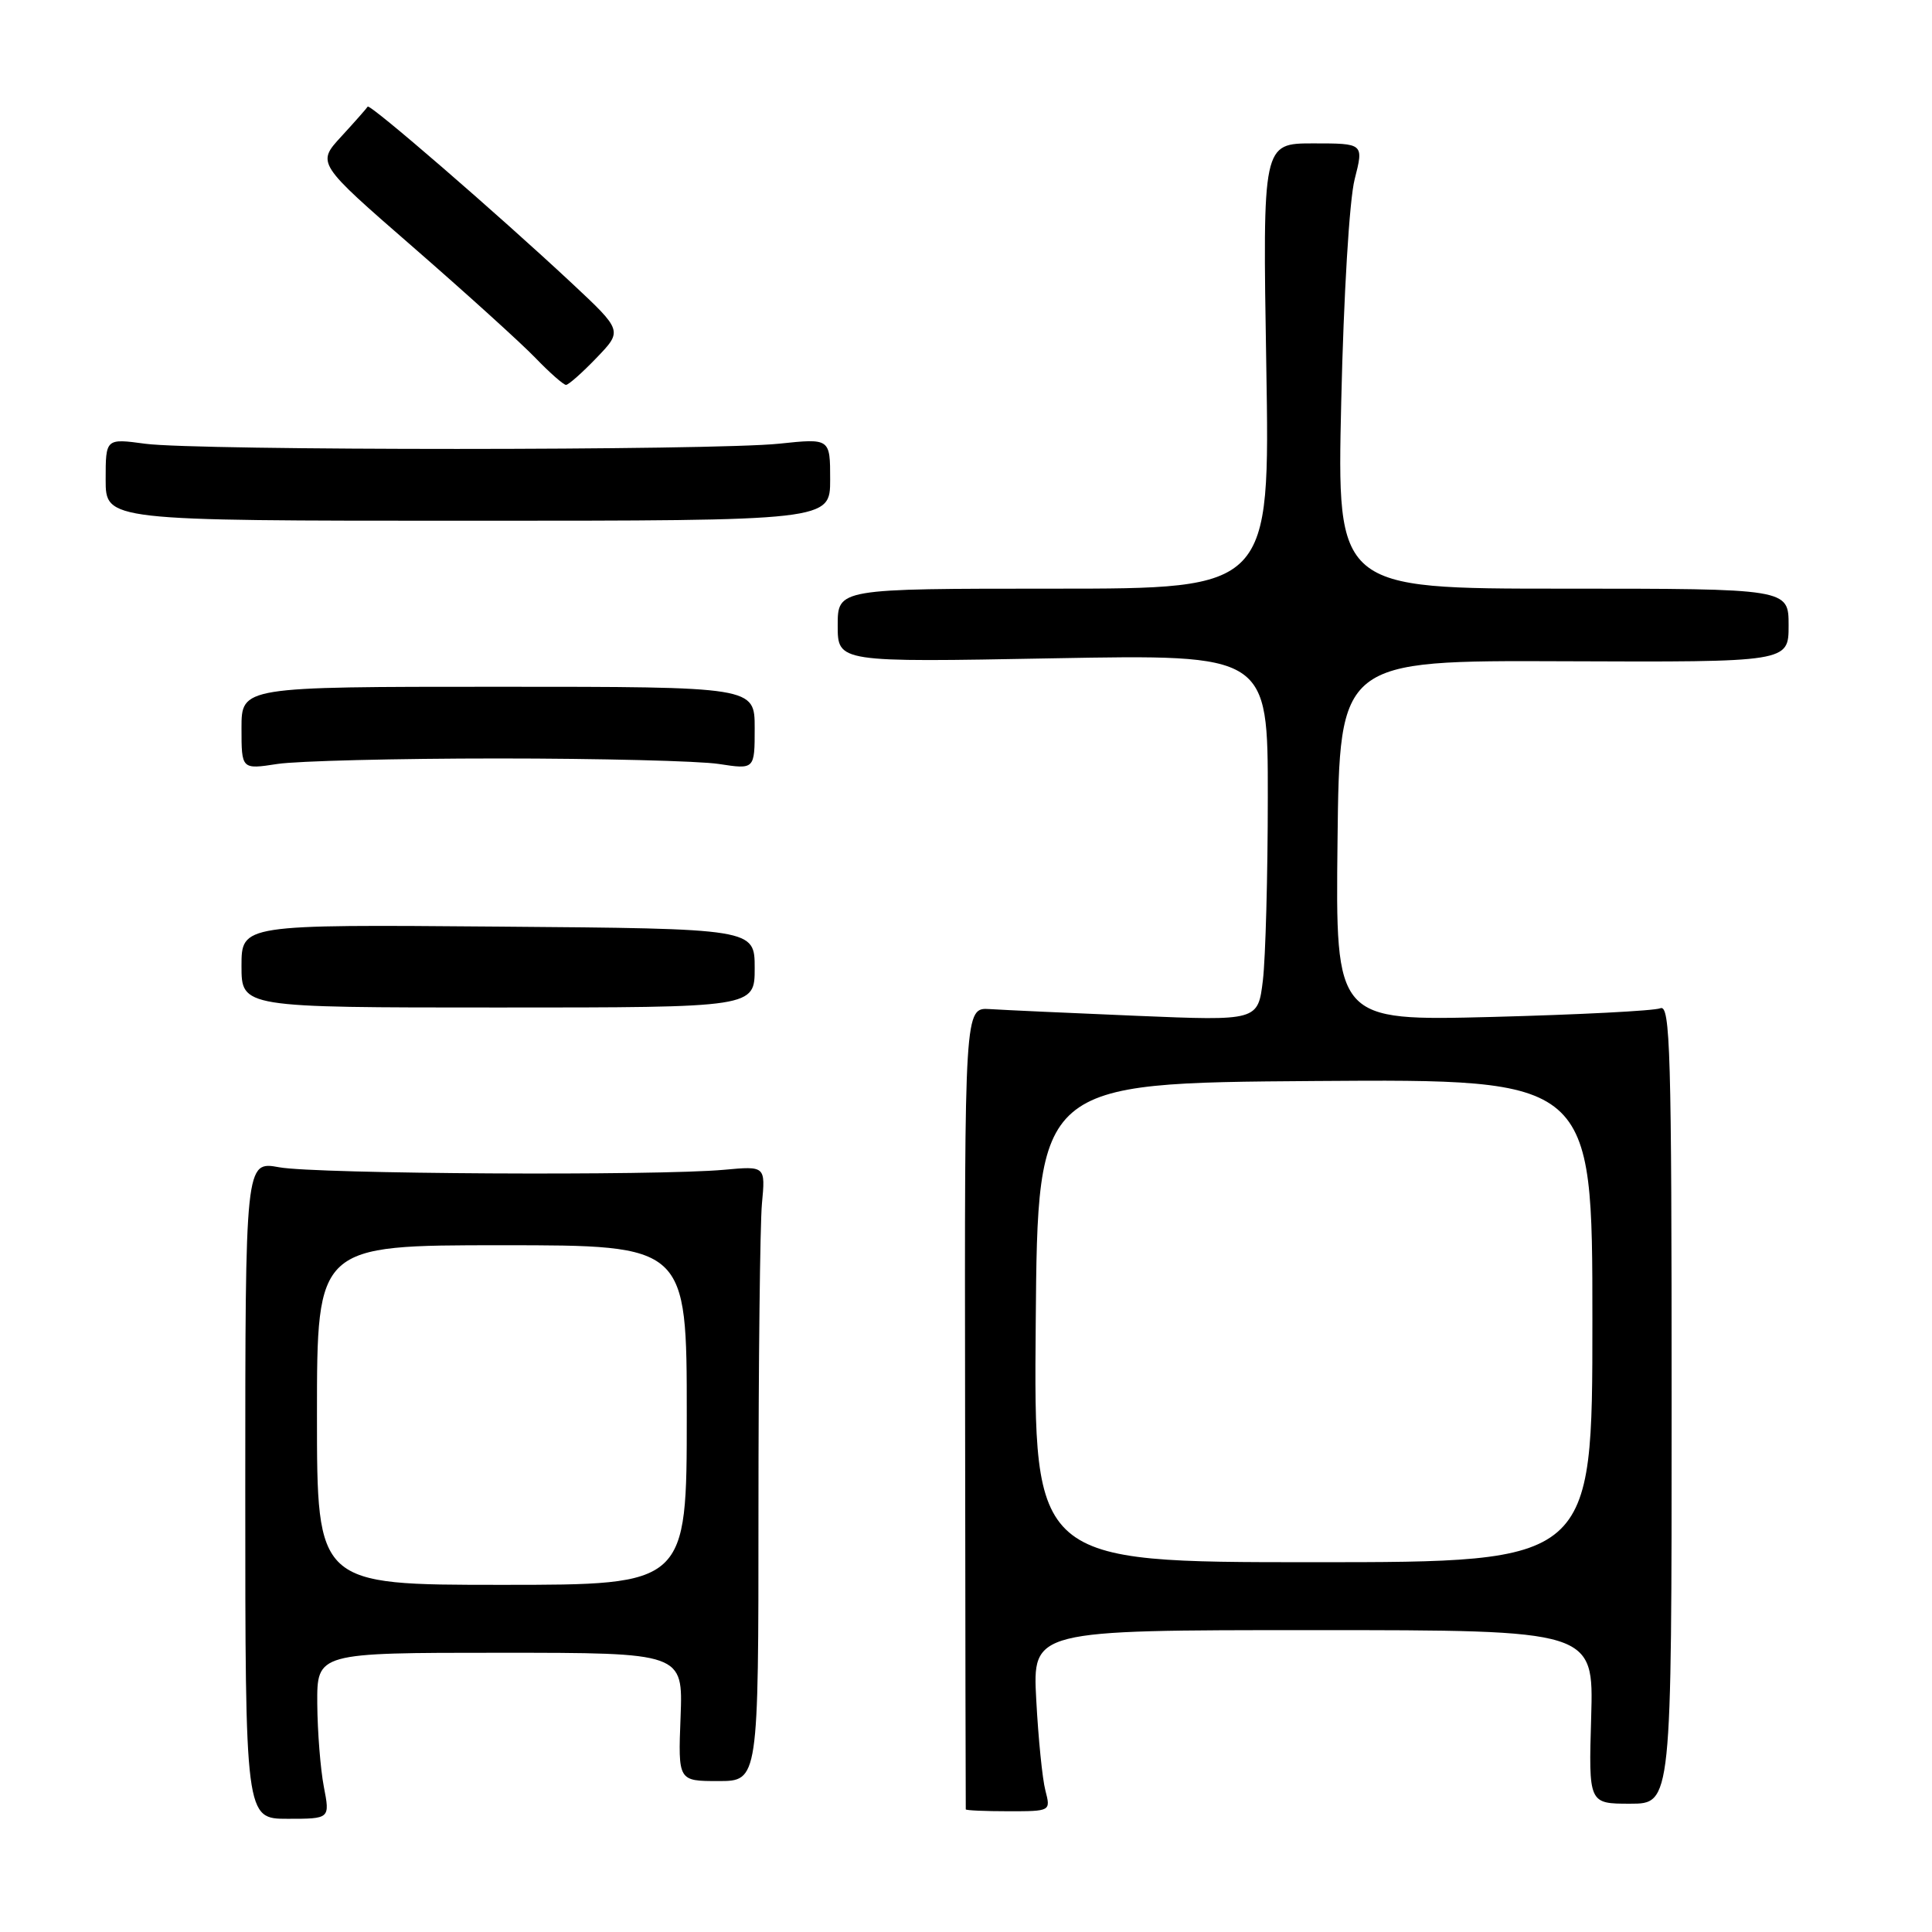 <?xml version="1.0" encoding="UTF-8" standalone="no"?>
<!DOCTYPE svg PUBLIC "-//W3C//DTD SVG 1.1//EN" "http://www.w3.org/Graphics/SVG/1.1/DTD/svg11.dtd" >
<svg xmlns="http://www.w3.org/2000/svg" xmlns:xlink="http://www.w3.org/1999/xlink" version="1.1" viewBox="0 0 256 256">
 <g >
 <path fill="currentColor"
d=" M 42.91 236.75 C 42.46 234.41 42.07 229.46 42.04 225.75 C 42.00 219.00 42.00 219.00 66.25 219.00 C 90.50 219.00 90.50 219.00 90.18 227.50 C 89.85 236.00 89.85 236.00 95.18 236.00 C 100.50 236.00 100.50 236.00 100.50 200.25 C 100.50 180.59 100.71 162.25 100.96 159.50 C 101.43 154.50 101.43 154.50 95.96 155.00 C 87.03 155.82 41.87 155.57 37.00 154.67 C 32.50 153.85 32.50 153.85 32.50 197.42 C 32.50 241.00 32.50 241.00 38.12 241.00 C 43.73 241.00 43.73 241.00 42.91 236.75 Z  M 138.52 237.25 C 138.12 235.74 137.58 230.34 137.31 225.25 C 136.81 216.00 136.81 216.00 173.99 216.00 C 211.17 216.00 211.17 216.00 210.84 227.50 C 210.50 239.00 210.50 239.00 216.00 239.00 C 221.50 239.00 221.50 239.00 221.50 185.99 C 221.50 139.26 221.32 133.05 220.00 133.60 C 219.18 133.94 209.15 134.45 197.73 134.75 C 176.96 135.28 176.96 135.28 177.23 111.39 C 177.50 87.50 177.50 87.50 207.25 87.62 C 237.00 87.74 237.00 87.74 237.00 82.87 C 237.00 78.00 237.00 78.00 207.08 78.00 C 177.15 78.00 177.15 78.00 177.72 53.25 C 178.04 39.15 178.80 26.46 179.50 23.75 C 180.71 19.00 180.71 19.00 174.01 19.00 C 167.30 19.00 167.30 19.00 167.79 48.50 C 168.28 78.00 168.28 78.00 139.64 78.00 C 111.00 78.00 111.00 78.00 111.00 82.88 C 111.00 87.76 111.00 87.76 139.50 87.23 C 168.00 86.71 168.00 86.71 167.99 105.60 C 167.99 116.00 167.69 126.92 167.34 129.89 C 166.69 135.27 166.69 135.27 150.59 134.60 C 141.74 134.23 133.00 133.83 131.16 133.71 C 127.81 133.50 127.81 133.50 127.88 186.50 C 127.91 215.65 127.95 239.61 127.97 239.75 C 127.99 239.89 130.53 240.00 133.62 240.00 C 139.23 240.00 139.23 240.00 138.52 237.25 Z  M 100.00 128.28 C 100.00 123.05 100.00 123.05 66.00 122.78 C 32.00 122.50 32.00 122.50 32.00 128.00 C 32.00 133.50 32.00 133.50 66.00 133.50 C 100.00 133.50 100.00 133.50 100.00 128.28 Z  M 66.00 100.50 C 79.47 100.50 92.64 100.83 95.25 101.23 C 100.00 101.96 100.00 101.96 100.00 96.48 C 100.00 91.00 100.00 91.00 66.00 91.00 C 32.00 91.00 32.00 91.00 32.00 96.48 C 32.00 101.96 32.00 101.96 36.75 101.23 C 39.36 100.83 52.52 100.50 66.00 100.50 Z  M 110.00 63.54 C 110.00 58.08 110.00 58.08 103.25 58.79 C 94.52 59.71 26.12 59.72 19.25 58.80 C 14.00 58.09 14.00 58.09 14.00 63.55 C 14.00 69.00 14.00 69.00 62.00 69.00 C 110.00 69.00 110.00 69.00 110.00 63.54 Z  M 79.05 47.41 C 82.50 43.82 82.50 43.82 75.73 37.49 C 65.87 28.29 48.97 13.67 48.72 14.13 C 48.60 14.34 47.03 16.12 45.23 18.08 C 41.96 21.63 41.96 21.63 54.73 32.74 C 61.75 38.85 69.05 45.46 70.95 47.43 C 72.84 49.39 74.67 51.00 75.00 51.00 C 75.33 51.00 77.16 49.38 79.05 47.41 Z  M 42.00 187.50 C 42.00 165.00 42.00 165.00 66.50 165.00 C 91.00 165.00 91.00 165.00 91.00 187.50 C 91.00 210.00 91.00 210.00 66.50 210.00 C 42.00 210.00 42.00 210.00 42.00 187.50 Z  M 137.24 175.25 C 137.50 143.50 137.50 143.50 174.25 143.24 C 211.00 142.98 211.00 142.98 211.00 174.99 C 211.00 207.00 211.00 207.00 173.99 207.00 C 136.97 207.00 136.97 207.00 137.24 175.25 Z "/>
</g>
</svg>